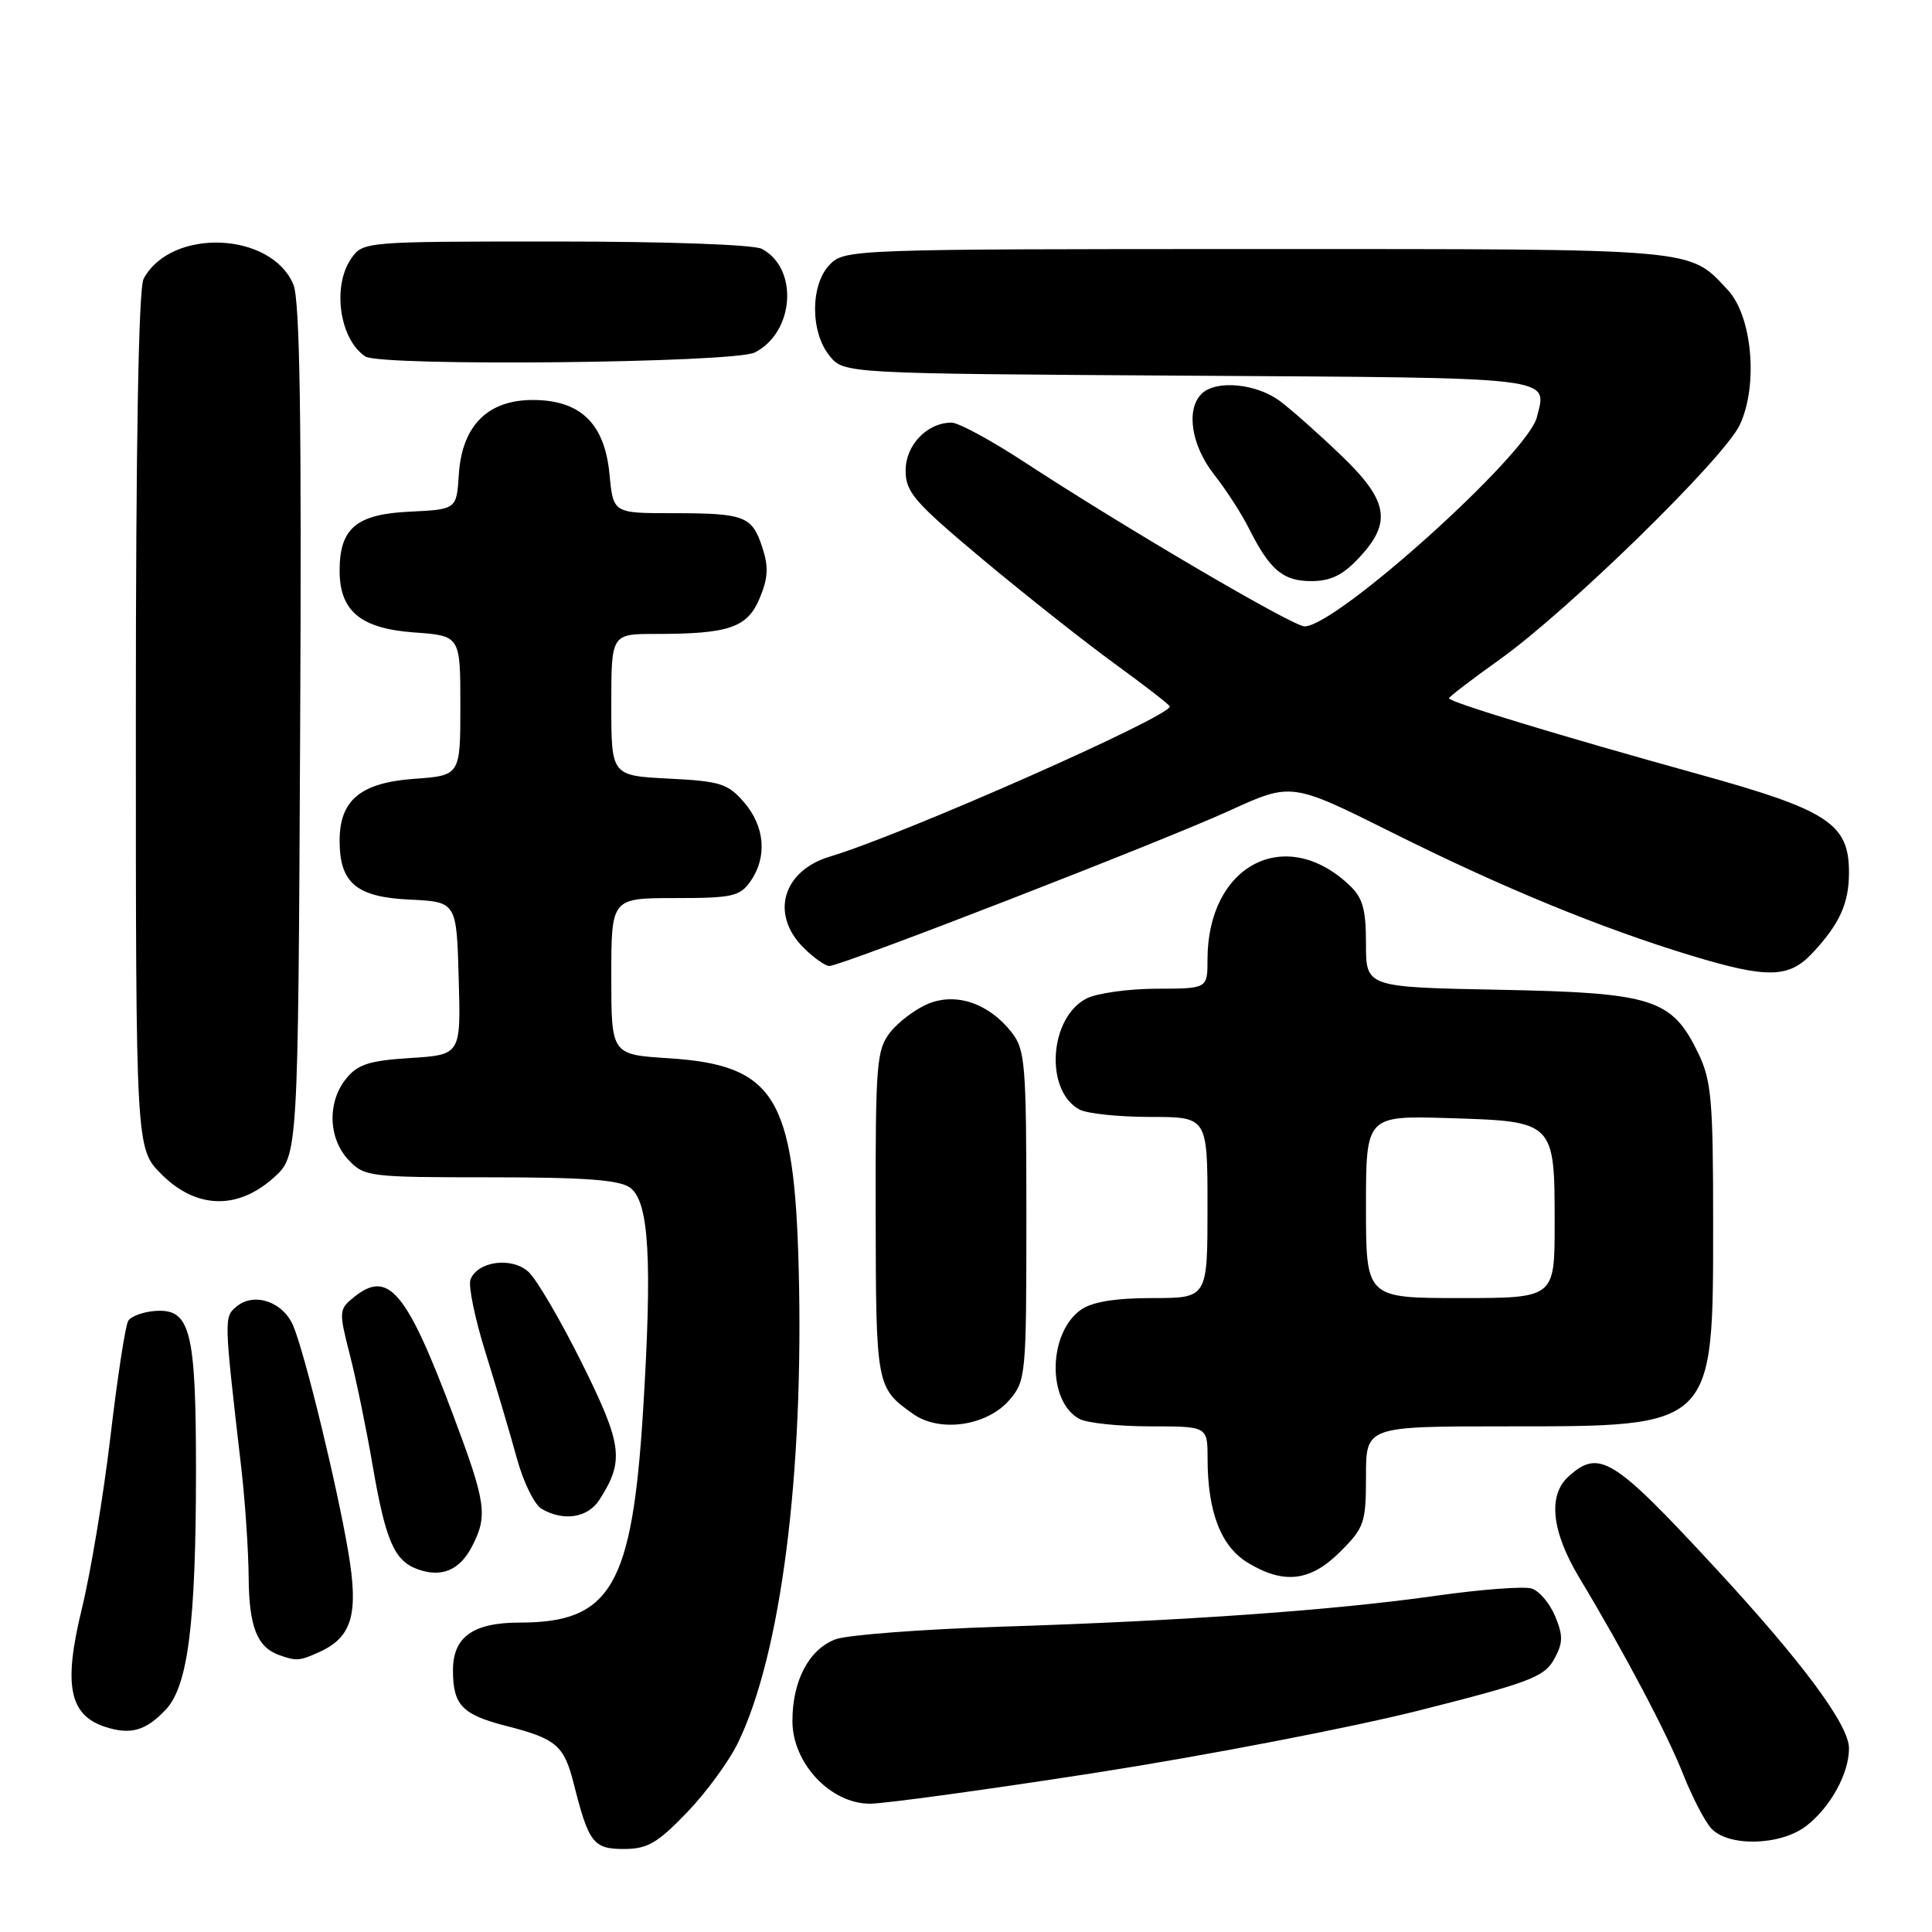 <?xml version="1.0" encoding="UTF-8" standalone="no"?>
<!DOCTYPE svg PUBLIC "-//W3C//DTD SVG 1.1//EN" "http://www.w3.org/Graphics/SVG/1.1/DTD/svg11.dtd" >
<svg xmlns="http://www.w3.org/2000/svg" xmlns:xlink="http://www.w3.org/1999/xlink" version="1.1" viewBox="0 0 256 256">
 <g >
 <path fill="currentColor"
d=" M 91.00 240.19 C 93.55 237.55 96.61 233.37 97.80 230.90 C 103.49 219.15 106.53 195.34 105.83 168.05 C 105.24 145.29 102.65 141.13 88.57 140.22 C 81.00 139.74 81.00 139.74 81.00 129.37 C 81.00 119.00 81.00 119.00 89.44 119.00 C 97.03 119.00 98.04 118.78 99.44 116.78 C 101.68 113.58 101.36 109.53 98.61 106.33 C 96.46 103.83 95.45 103.51 88.61 103.17 C 81.00 102.78 81.00 102.78 81.00 93.39 C 81.00 84.00 81.00 84.00 86.88 84.00 C 96.61 84.00 99.03 83.17 100.66 79.27 C 101.78 76.59 101.86 75.10 101.00 72.50 C 99.63 68.36 98.68 68.00 89.05 68.00 C 81.25 68.00 81.25 68.00 80.76 62.81 C 80.11 56.09 76.90 53.00 70.58 53.00 C 64.62 53.00 61.22 56.42 60.80 62.84 C 60.50 67.50 60.50 67.50 54.27 67.80 C 47.22 68.13 45.00 70.00 45.00 75.61 C 45.00 80.97 47.78 83.28 54.85 83.80 C 61.00 84.24 61.00 84.24 61.00 93.50 C 61.00 102.76 61.00 102.76 54.85 103.20 C 47.78 103.72 45.00 106.03 45.00 111.39 C 45.00 117.00 47.22 118.87 54.27 119.20 C 60.50 119.50 60.50 119.50 60.78 129.63 C 61.07 139.76 61.07 139.76 54.40 140.19 C 48.95 140.53 47.39 141.03 45.87 142.92 C 43.35 146.02 43.49 150.83 46.17 153.69 C 48.28 155.92 48.89 156.00 64.98 156.00 C 77.54 156.00 82.08 156.34 83.50 157.38 C 86.01 159.22 86.45 166.95 85.20 187.11 C 83.75 210.18 80.93 215.00 68.88 215.00 C 62.65 215.00 59.99 216.92 60.02 221.40 C 60.04 225.95 61.26 227.21 67.10 228.70 C 73.73 230.40 74.74 231.27 76.03 236.37 C 78.00 244.19 78.62 245.00 82.66 245.00 C 85.78 245.00 87.10 244.24 91.00 240.19 Z  M 239.39 241.91 C 242.59 239.39 245.00 234.99 245.00 231.66 C 245.00 228.54 238.77 220.16 227.05 207.50 C 213.73 193.11 211.89 191.98 207.83 195.65 C 205.07 198.15 205.59 202.93 209.27 209.06 C 215.21 218.93 220.94 229.77 223.06 235.18 C 224.22 238.10 225.87 241.29 226.73 242.25 C 229.00 244.76 236.00 244.57 239.39 241.91 Z  M 145.12 234.91 C 159.63 232.65 178.92 228.94 187.98 226.66 C 202.63 222.96 204.62 222.21 205.91 219.89 C 207.12 217.71 207.14 216.76 206.07 214.17 C 205.36 212.46 203.97 210.81 202.96 210.49 C 201.96 210.17 196.27 210.60 190.32 211.44 C 176.76 213.37 157.01 214.77 132.50 215.55 C 122.05 215.89 112.24 216.64 110.70 217.22 C 107.18 218.56 105.00 222.70 105.00 228.05 C 105.00 233.63 110.04 239.00 115.27 239.00 C 117.18 239.00 130.62 237.16 145.12 234.91 Z  M 21.97 226.53 C 24.91 223.41 25.96 215.10 25.97 195.00 C 25.97 176.22 25.24 173.36 20.52 173.71 C 18.95 173.83 17.36 174.42 16.99 175.02 C 16.61 175.63 15.56 182.51 14.64 190.31 C 13.72 198.11 12.01 208.41 10.84 213.19 C 8.39 223.22 9.16 227.22 13.85 228.79 C 17.26 229.93 19.31 229.36 21.97 226.53 Z  M 42.34 218.89 C 46.65 216.93 47.54 213.87 46.16 205.71 C 44.71 197.07 40.47 179.59 38.88 175.74 C 37.56 172.51 33.71 171.17 31.36 173.11 C 29.66 174.52 29.66 174.50 31.97 194.50 C 32.48 198.90 32.92 205.45 32.95 209.06 C 33.00 215.56 34.07 218.26 37.00 219.31 C 39.28 220.12 39.71 220.09 42.34 218.89 Z  M 62.54 204.92 C 64.66 200.82 64.42 199.15 60.04 187.49 C 53.87 171.05 51.46 168.19 46.91 171.87 C 44.90 173.50 44.88 173.74 46.36 179.53 C 47.20 182.81 48.56 189.42 49.38 194.21 C 51.09 204.13 52.24 206.78 55.28 207.91 C 58.47 209.09 60.90 208.09 62.54 204.92 Z  M 177.60 205.60 C 180.78 202.42 181.00 201.77 181.00 195.60 C 181.00 189.00 181.00 189.00 199.55 189.00 C 227.27 189.00 227.00 189.26 227.00 161.87 C 227.00 145.74 226.77 143.16 225.02 139.54 C 221.53 132.34 219.07 131.55 198.75 131.15 C 181.00 130.81 181.00 130.81 181.00 125.08 C 181.00 120.43 180.58 118.95 178.75 117.24 C 170.24 109.26 160.00 114.67 160.00 127.15 C 160.00 131.00 160.00 131.00 153.25 131.01 C 149.54 131.02 145.38 131.60 144.00 132.29 C 139.02 134.80 138.39 144.53 143.04 147.02 C 144.05 147.56 148.27 148.00 152.43 148.00 C 160.00 148.00 160.00 148.00 160.00 160.00 C 160.00 172.00 160.00 172.00 152.72 172.00 C 147.78 172.00 144.74 172.50 143.24 173.54 C 138.86 176.62 138.73 185.71 143.04 188.02 C 144.05 188.56 148.27 189.00 152.43 189.00 C 160.00 189.00 160.00 189.00 160.01 193.25 C 160.01 200.32 161.77 204.89 165.31 207.05 C 170.11 209.98 173.64 209.56 177.60 205.60 Z  M 79.41 198.75 C 82.76 193.57 82.49 191.46 77.10 180.61 C 74.28 174.93 71.09 169.49 70.02 168.52 C 67.80 166.51 63.28 167.11 62.34 169.55 C 62.03 170.36 62.93 174.74 64.35 179.27 C 65.76 183.79 67.62 190.07 68.48 193.21 C 69.33 196.35 70.81 199.37 71.77 199.93 C 74.67 201.62 77.87 201.13 79.41 198.75 Z  M 133.75 185.51 C 135.94 182.96 136.00 182.26 136.00 161.08 C 136.00 140.91 135.85 139.08 134.03 136.77 C 131.03 132.95 126.69 131.47 122.97 133.01 C 121.30 133.71 119.05 135.40 117.97 136.77 C 116.15 139.08 116.00 140.88 116.03 160.88 C 116.07 183.69 116.10 183.89 121.00 187.36 C 124.53 189.86 130.78 188.95 133.75 185.51 Z  M 36.23 156.08 C 39.50 153.17 39.50 153.17 39.77 96.85 C 39.98 55.69 39.74 39.78 38.88 37.72 C 35.97 30.69 22.65 30.17 19.03 36.94 C 18.36 38.20 18.00 58.58 18.00 95.53 C 18.00 152.20 18.00 152.20 21.40 155.60 C 25.98 160.18 31.45 160.35 36.23 156.08 Z  M 240.19 126.25 C 243.77 122.41 245.00 119.69 245.00 115.62 C 245.00 109.13 242.28 107.35 224.99 102.56 C 206.76 97.51 192.00 93.02 192.00 92.53 C 192.00 92.33 195.04 90.01 198.75 87.36 C 207.82 80.89 228.40 60.77 230.52 56.32 C 233.00 51.08 232.19 41.90 228.94 38.42 C 223.73 32.85 225.49 33.00 166.55 33.00 C 113.33 33.00 111.95 33.05 110.00 35.00 C 107.37 37.63 107.33 43.95 109.91 47.14 C 111.82 49.50 111.82 49.50 157.45 49.78 C 206.75 50.08 205.00 49.87 203.64 55.29 C 202.41 60.20 177.08 83.00 172.86 83.00 C 171.32 83.00 148.97 69.89 135.62 61.15 C 131.29 58.32 127.00 56.00 126.09 56.00 C 122.85 56.00 120.00 58.97 120.00 62.34 C 120.00 65.22 121.13 66.52 130.25 74.15 C 135.89 78.86 143.76 85.08 147.75 87.98 C 151.74 90.88 155.00 93.41 155.00 93.61 C 155.00 94.99 119.57 110.64 110.00 113.49 C 103.72 115.36 102.03 121.12 106.45 125.55 C 107.80 126.90 109.35 128.00 109.89 128.00 C 111.47 128.00 154.03 111.48 162.95 107.40 C 171.13 103.66 171.13 103.66 184.57 110.37 C 199.06 117.61 212.11 122.97 224.00 126.59 C 234.21 129.69 237.04 129.63 240.19 126.25 Z  M 180.10 73.89 C 184.46 69.22 183.97 66.36 177.75 60.38 C 174.86 57.60 171.20 54.35 169.62 53.16 C 166.46 50.80 161.10 50.30 159.20 52.20 C 157.12 54.28 157.86 59.03 160.86 62.86 C 162.44 64.86 164.52 68.08 165.48 70.00 C 168.26 75.53 170.00 77.00 173.75 77.00 C 176.32 77.00 177.94 76.21 180.10 73.89 Z  M 100.00 46.71 C 105.26 44.05 105.85 35.59 100.96 32.98 C 99.90 32.41 88.35 32.00 73.62 32.00 C 48.40 32.00 48.10 32.02 46.56 34.22 C 43.98 37.90 44.98 44.95 48.40 47.23 C 50.42 48.58 97.24 48.10 100.00 46.71 Z  M 181.00 159.91 C 181.00 147.82 181.00 147.82 192.08 148.16 C 206.00 148.59 206.00 148.59 206.00 162.19 C 206.00 172.00 206.00 172.00 193.50 172.00 C 181.00 172.00 181.00 172.00 181.00 159.91 Z "/>
</g>
</svg>